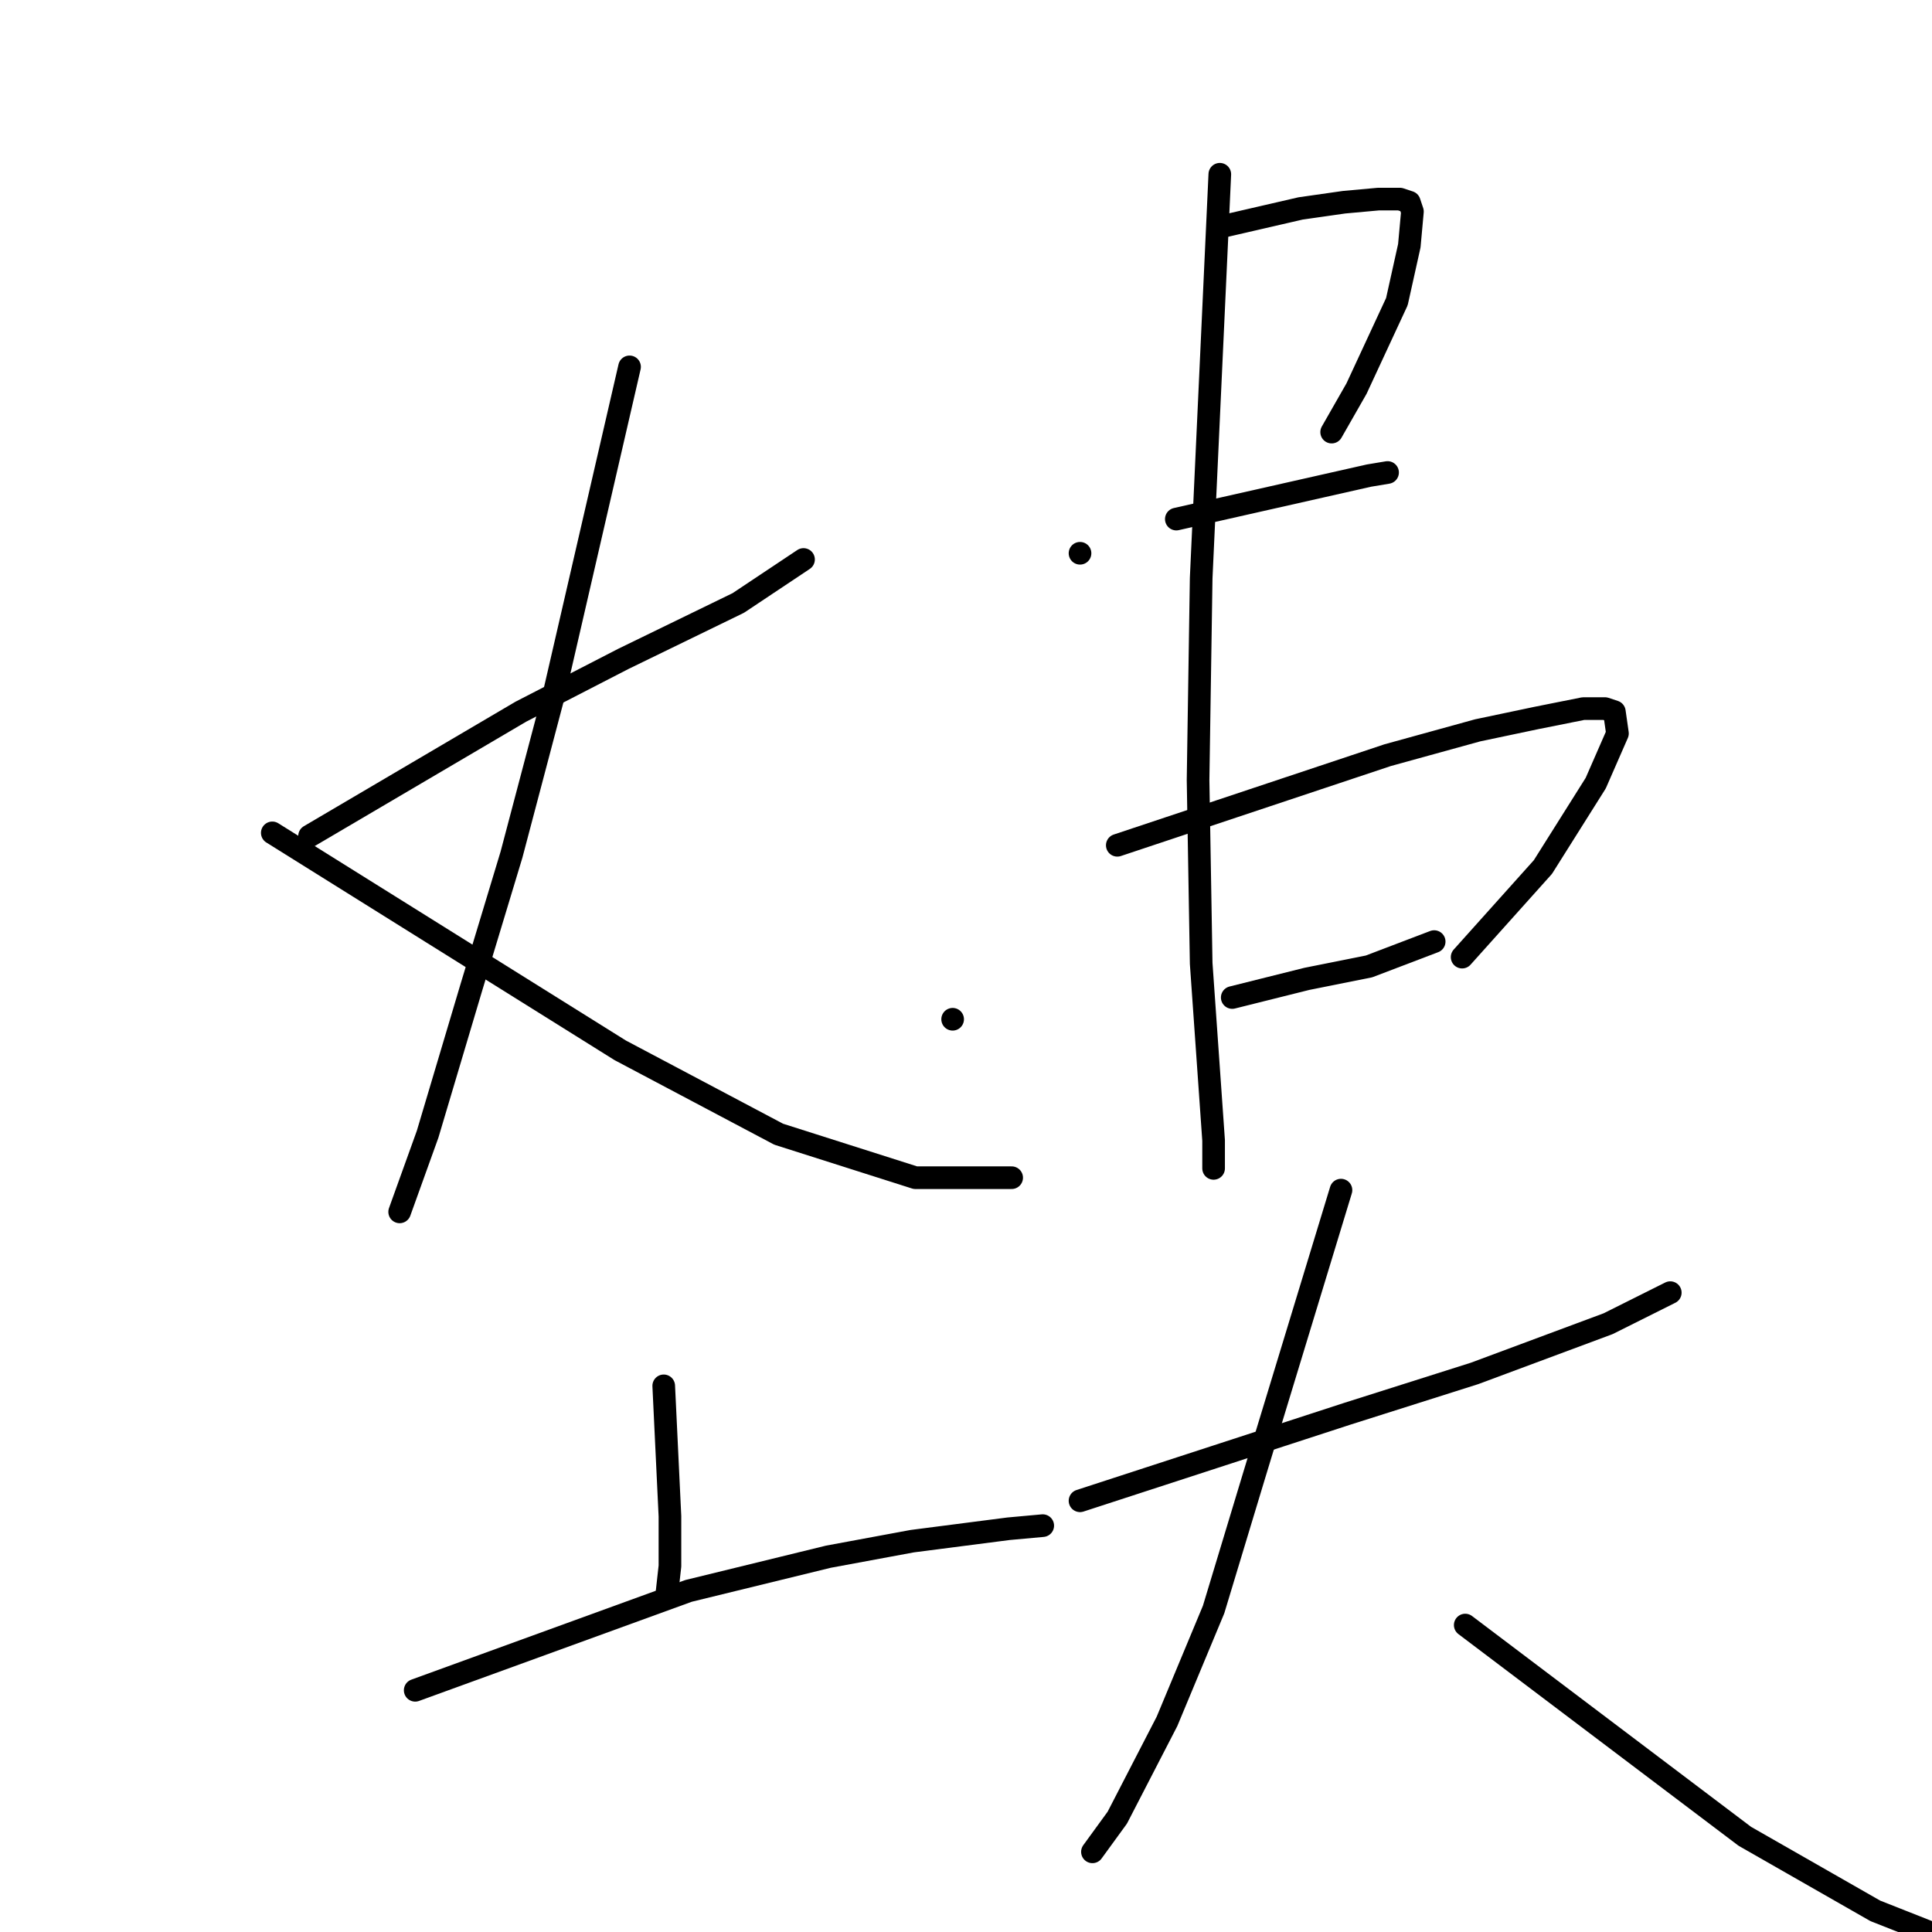 <?xml version="1.0" standalone="no"?>
    <svg width="256" height="256" xmlns="http://www.w3.org/2000/svg" version="1.1">
    <polyline stroke="black" stroke-width="3" stroke-linecap="round" fill="transparent" stroke-linejoin="round" points="41.02 110.77 55.016 102.537 69.012 94.304 82.596 87.306 97.827 79.897 106.471 74.134 106.471 74.134 " />
        <polyline stroke="black" stroke-width="3" stroke-linecap="round" fill="transparent" stroke-linejoin="round" points="83.419 48.612 78.479 70.017 73.54 91.423 67.777 113.24 62.425 130.941 56.662 150.288 52.957 160.579 52.957 160.579 " />
        <polyline stroke="black" stroke-width="3" stroke-linecap="round" fill="transparent" stroke-linejoin="round" points="36.08 110.359 59.132 124.766 82.184 139.174 103.178 150.288 121.29 156.051 134.051 156.051 134.051 156.051 " />
        <polyline stroke="black" stroke-width="3" stroke-linecap="round" fill="transparent" stroke-linejoin="round" points="87.947 183.631 88.359 192.276 88.771 200.92 88.771 207.507 88.359 211.211 88.359 211.211 " />
        <polyline stroke="black" stroke-width="3" stroke-linecap="round" fill="transparent" stroke-linejoin="round" points="55.016 223.972 73.128 217.386 91.24 210.8 109.764 206.272 120.879 204.213 133.64 202.567 138.168 202.155 138.168 202.155 " />
        <polyline stroke="black" stroke-width="3" stroke-linecap="round" fill="transparent" stroke-linejoin="round" points="143.108 73.311 143.108 73.311 143.108 73.311 " />
        <polyline stroke="black" stroke-width="3" stroke-linecap="round" fill="transparent" stroke-linejoin="round" points="161.632 30.088 166.983 28.853 172.334 27.618 178.097 26.795 182.625 26.383 185.507 26.383 186.742 26.795 187.154 28.03 186.742 32.558 185.095 39.967 179.744 51.493 176.451 57.256 176.451 57.256 " />
        <polyline stroke="black" stroke-width="3" stroke-linecap="round" fill="transparent" stroke-linejoin="round" points="155.869 68.782 168.63 65.901 181.391 63.019 183.86 62.608 183.86 62.608 " />
        <polyline stroke="black" stroke-width="3" stroke-linecap="round" fill="transparent" stroke-linejoin="round" points="126.23 135.057 126.23 135.057 126.23 135.057 " />
        <polyline stroke="black" stroke-width="3" stroke-linecap="round" fill="transparent" stroke-linejoin="round" points="148.047 112.005 159.162 108.3 170.276 104.595 183.86 100.067 195.798 96.774 203.619 95.128 209.794 93.893 212.675 93.893 213.91 94.304 214.322 97.186 211.441 103.772 204.443 114.887 193.74 126.824 193.74 126.824 " />
        <polyline stroke="black" stroke-width="3" stroke-linecap="round" fill="transparent" stroke-linejoin="round" points="163.278 132.176 168.218 130.941 173.158 129.706 181.391 128.059 190.035 124.766 190.035 124.766 " />
        <polyline stroke="black" stroke-width="3" stroke-linecap="round" fill="transparent" stroke-linejoin="round" points="161.631 23.09 160.397 49.847 159.162 76.604 158.75 103.361 159.162 127.648 160.808 151.111 160.808 154.816 160.808 154.816 " />
        <polyline stroke="black" stroke-width="3" stroke-linecap="round" fill="transparent" stroke-linejoin="round" points="143.108 198.862 160.808 193.099 178.509 187.336 195.386 181.985 213.087 175.398 221.32 171.282 221.32 171.282 " />
        <polyline stroke="black" stroke-width="3" stroke-linecap="round" fill="transparent" stroke-linejoin="round" points="177.686 157.698 171.923 176.633 166.16 195.569 160.808 213.27 154.634 228.089 148.047 240.85 144.754 245.378 144.754 245.378 " />
        <polyline stroke="black" stroke-width="3" stroke-linecap="round" fill="transparent" stroke-linejoin="round" points="194.151 215.328 212.675 229.324 231.199 243.32 248.489 253.199 264.131 259.374 264.131 259.374 " />
        </svg>